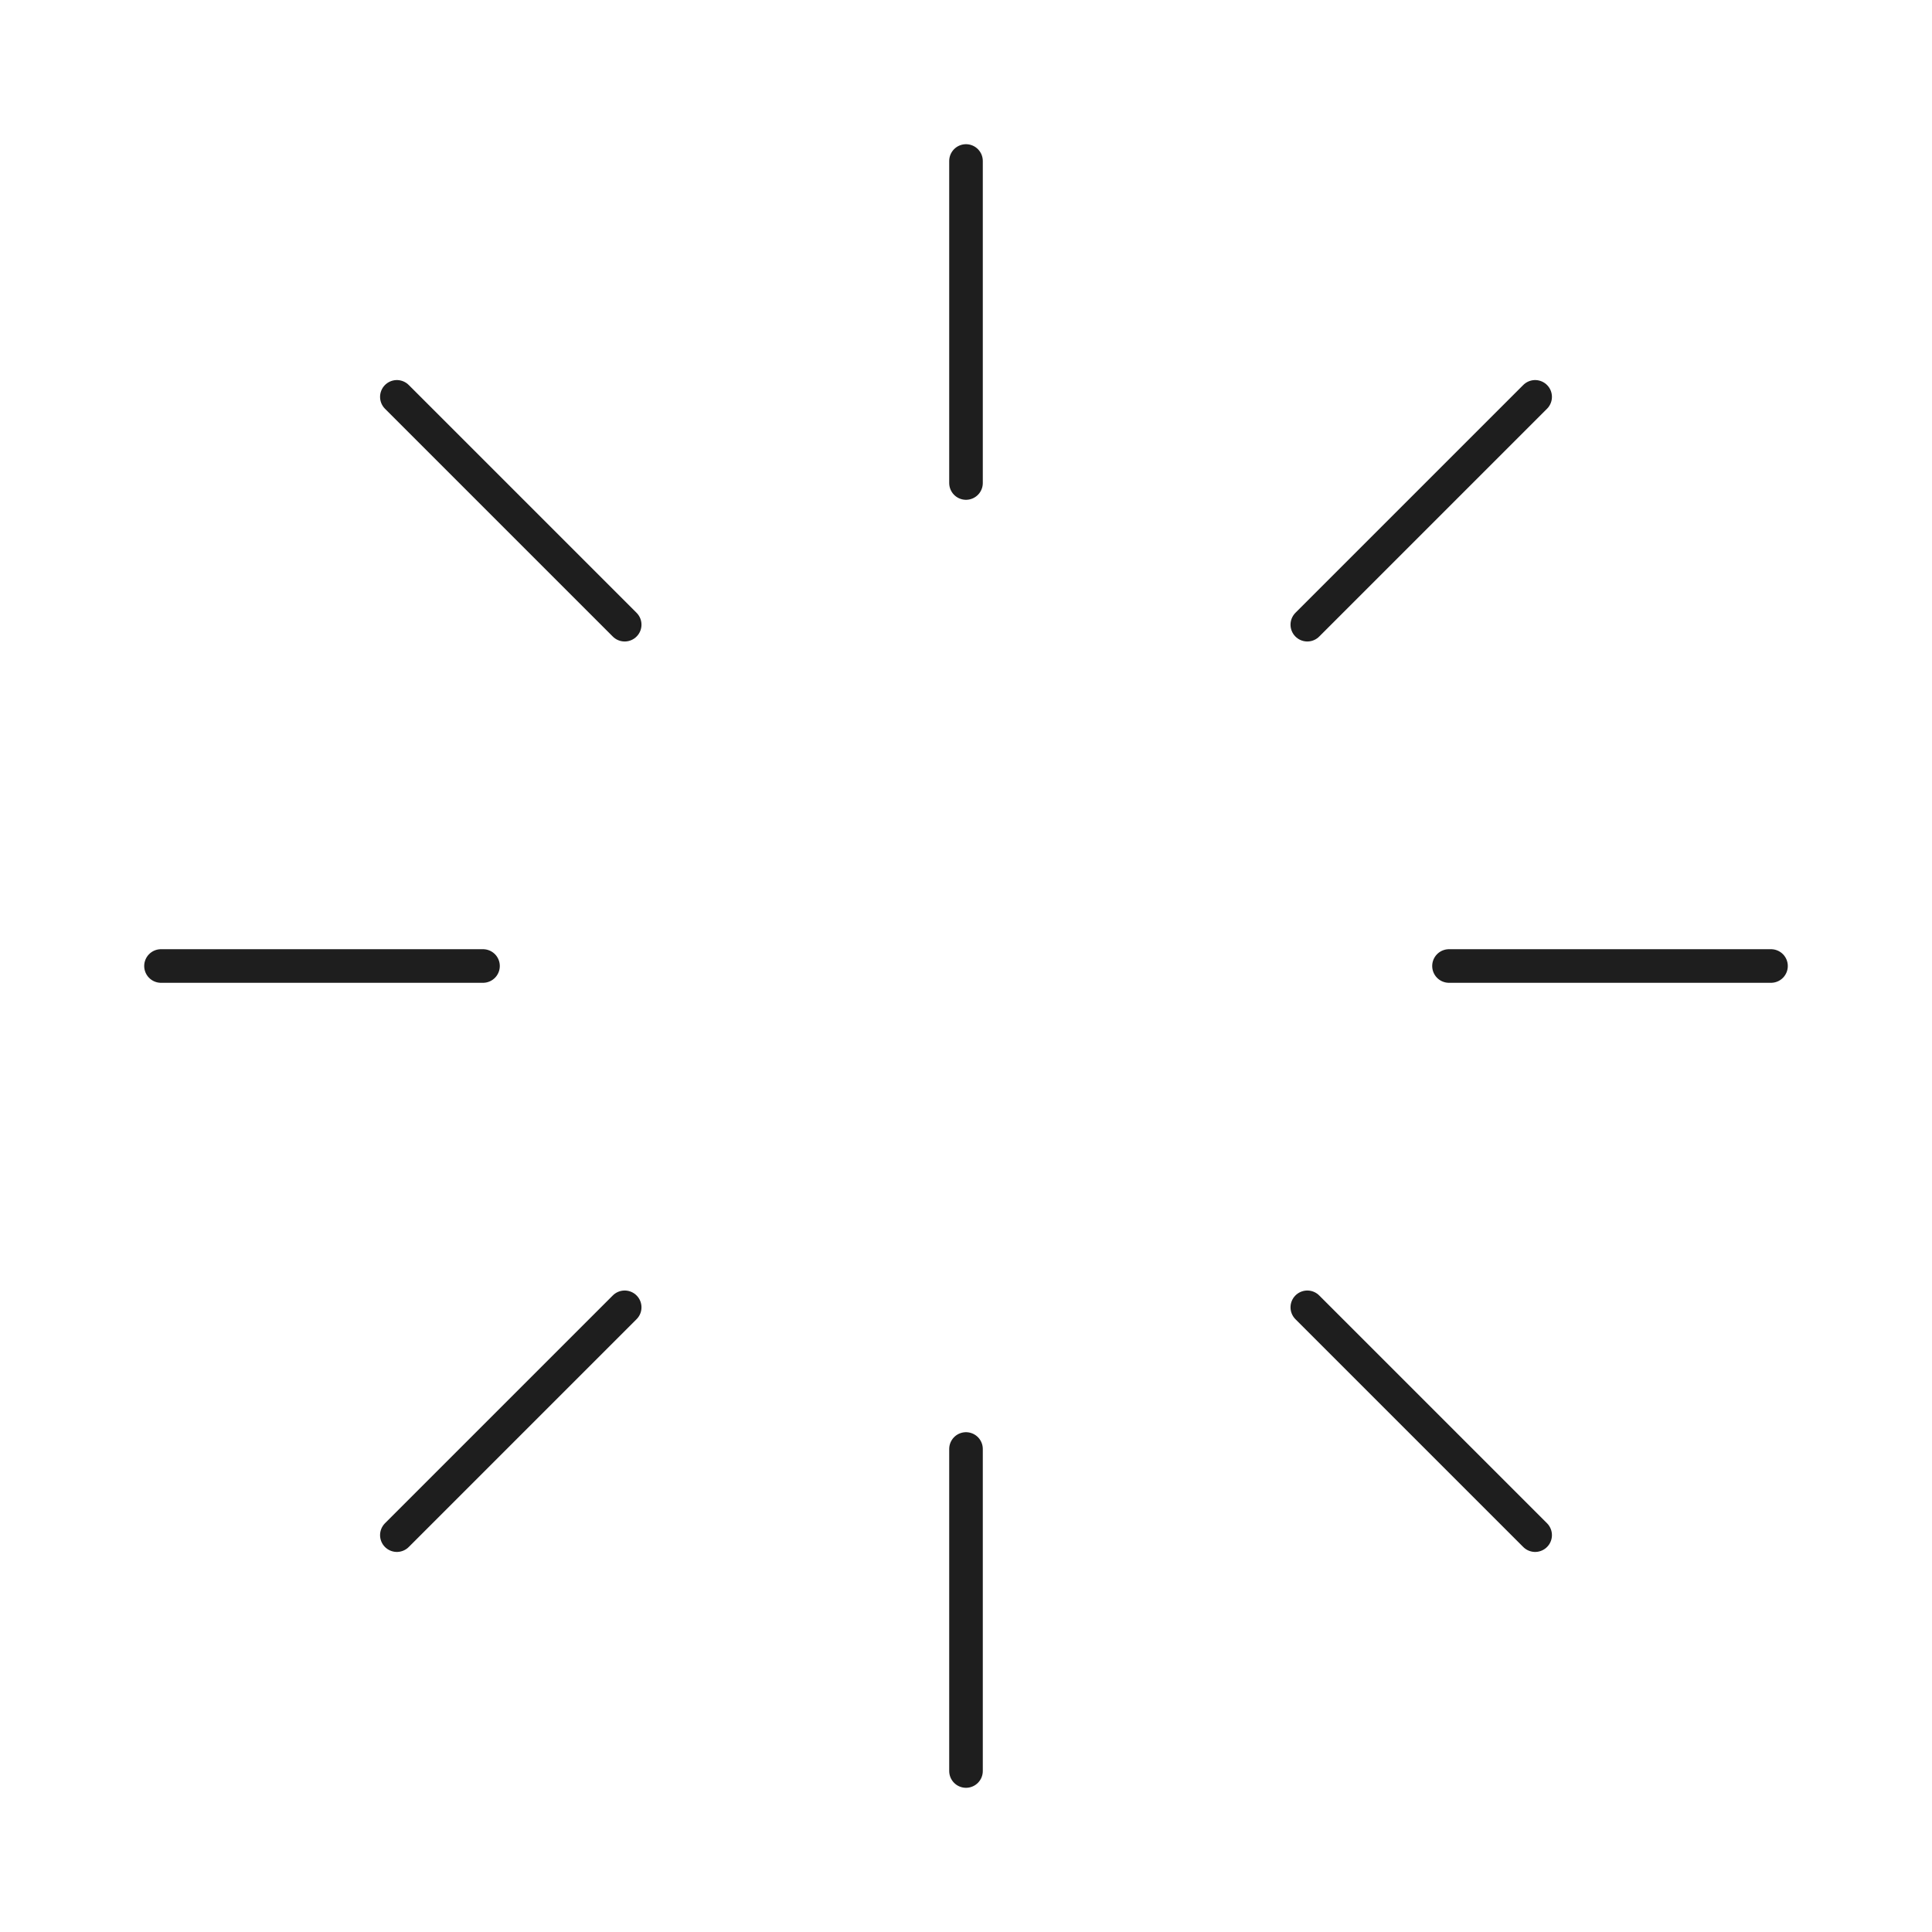 <svg width="230" height="230" viewBox="0 0 230 230" fill="none" xmlns="http://www.w3.org/2000/svg">
<path d="M115 19.167V57.5M115 172.5V210.833M47.246 47.246L74.367 74.367M155.633 155.633L182.754 182.754M19.167 115H57.5M172.5 115H210.833M47.246 182.754L74.367 155.633M155.633 74.367L182.754 47.246" stroke="#1E1E1E" stroke-width="4" stroke-linecap="round" stroke-linejoin="round"/>
</svg>
